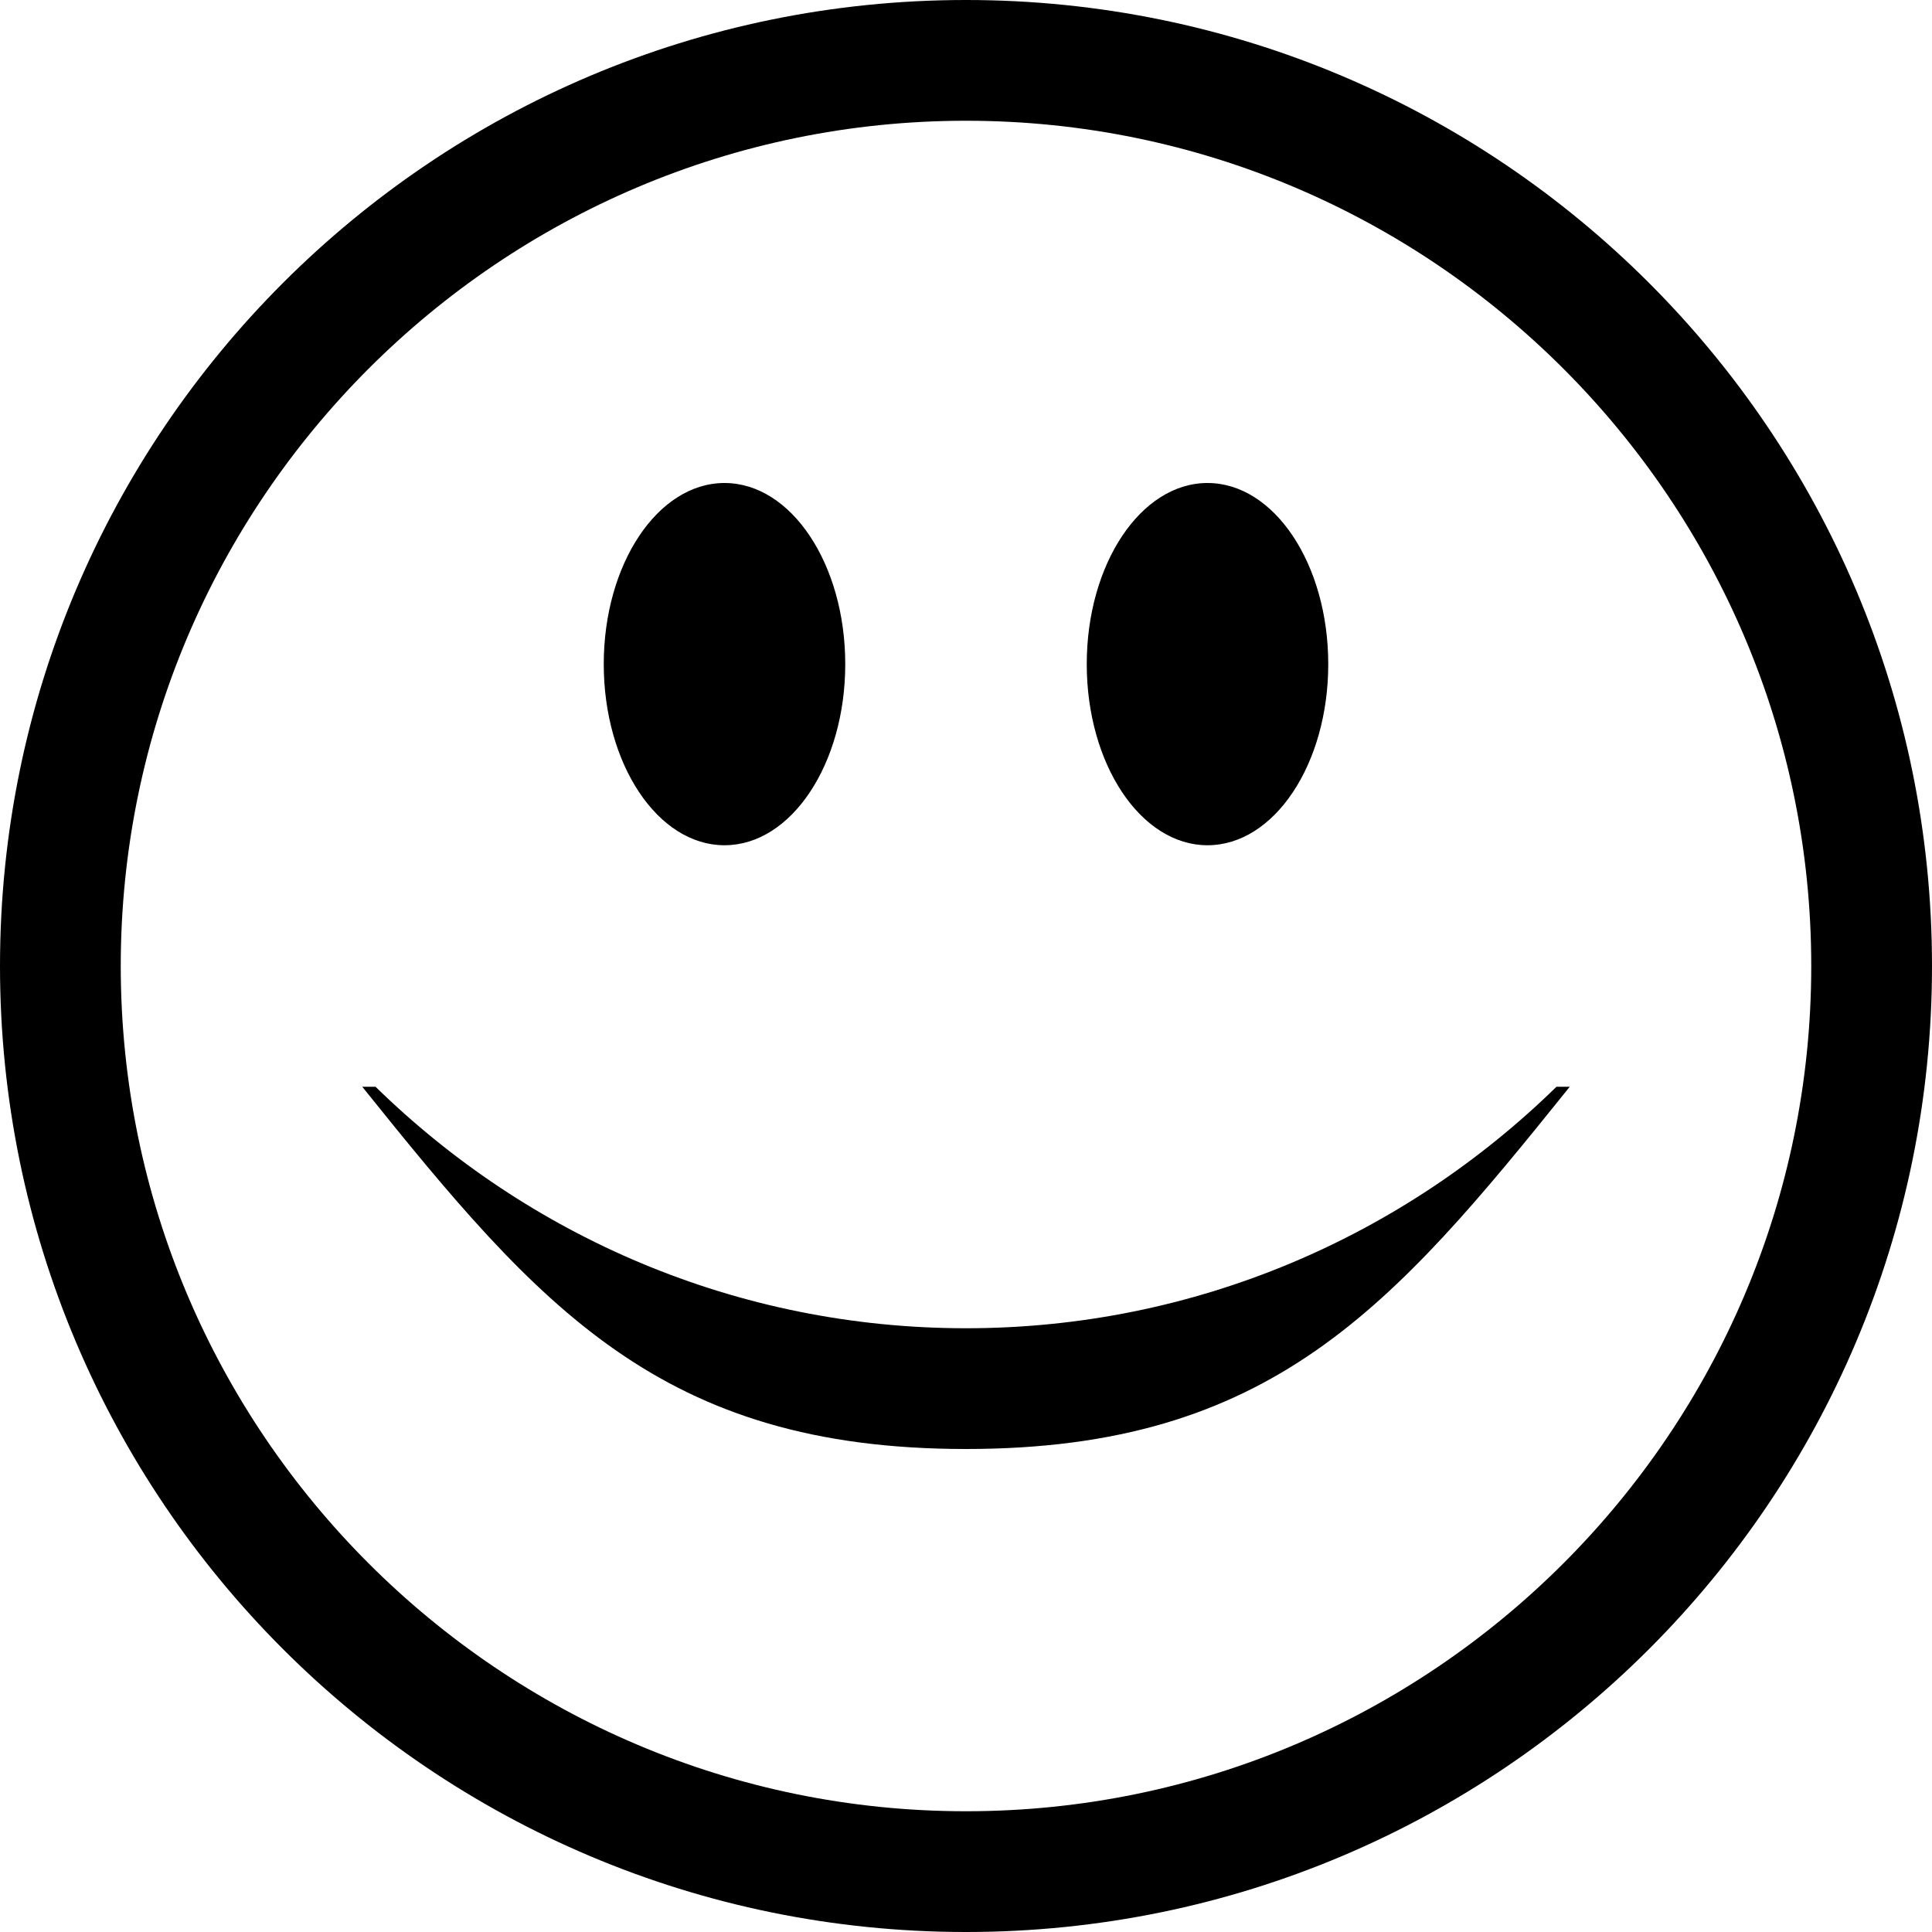 <svg version="1.1" id="Layer_1" xmlns="http://www.w3.org/2000/svg" xmlns:xlink="http://www.w3.org/1999/xlink" x="0px" y="0px"
   width="24px" height="24px"
   xml:space="preserve"
   >   <svg vertical-align="middle" horizontal-align="center" width="100%" height="100%" fill="#000000" min-height="8" min-width="8" dirty="true" measured-width="24" measured-height="24" x="0" y="0" total-width="24" total-height="24">                 <!--<g _tmplitem="14"  id="icon-" width="100%" height="100%" resize-mode="aspect" >-->                 <path width="100%" height="100%" resize-mode="aspect" id="icon-emoticon-happy" d="M 12 0 C 5.373 0 0 5.373 0 12 s 5.373 12 12 12 s 12 -5.373 12 -12 S 18.627 0 12 0 Z M 12 22.5 c -5.788 0 -10.5 -4.71 -10.5 -10.5 c 0 -5.788 4.712 -10.5 10.5 -10.5 s 10.5 4.712 10.5 10.5 C 22.5 17.79 17.788 22.5 12 22.5 Z M 19.5 13.5 c -2.2 2.74 -3.712 4.5 -7.5 4.5 s -5.3 -1.76 -7.5 -4.5 h 0.165 c 1.895 1.853 4.481 3 7.335 3 s 5.441 -1.147 7.335 -3 H 19.5 Z M 7.5 8.25 C 7.5 7.008 8.171 6 9 6 s 1.5 1.008 1.5 2.25 S 9.829 10.5 9 10.5 S 7.5 9.492 7.5 8.25 Z M 13.5 8.25 C 13.5 7.008 14.171 6 15 6 s 1.5 1.008 1.5 2.25 S 15.829 10.5 15 10.5 S 13.5 9.492 13.5 8.25 Z" min-width="8" min-height="8" dirty="true" measured-width="24" measured-height="24"></path>                 <!--</g>-->         </svg>  </svg>